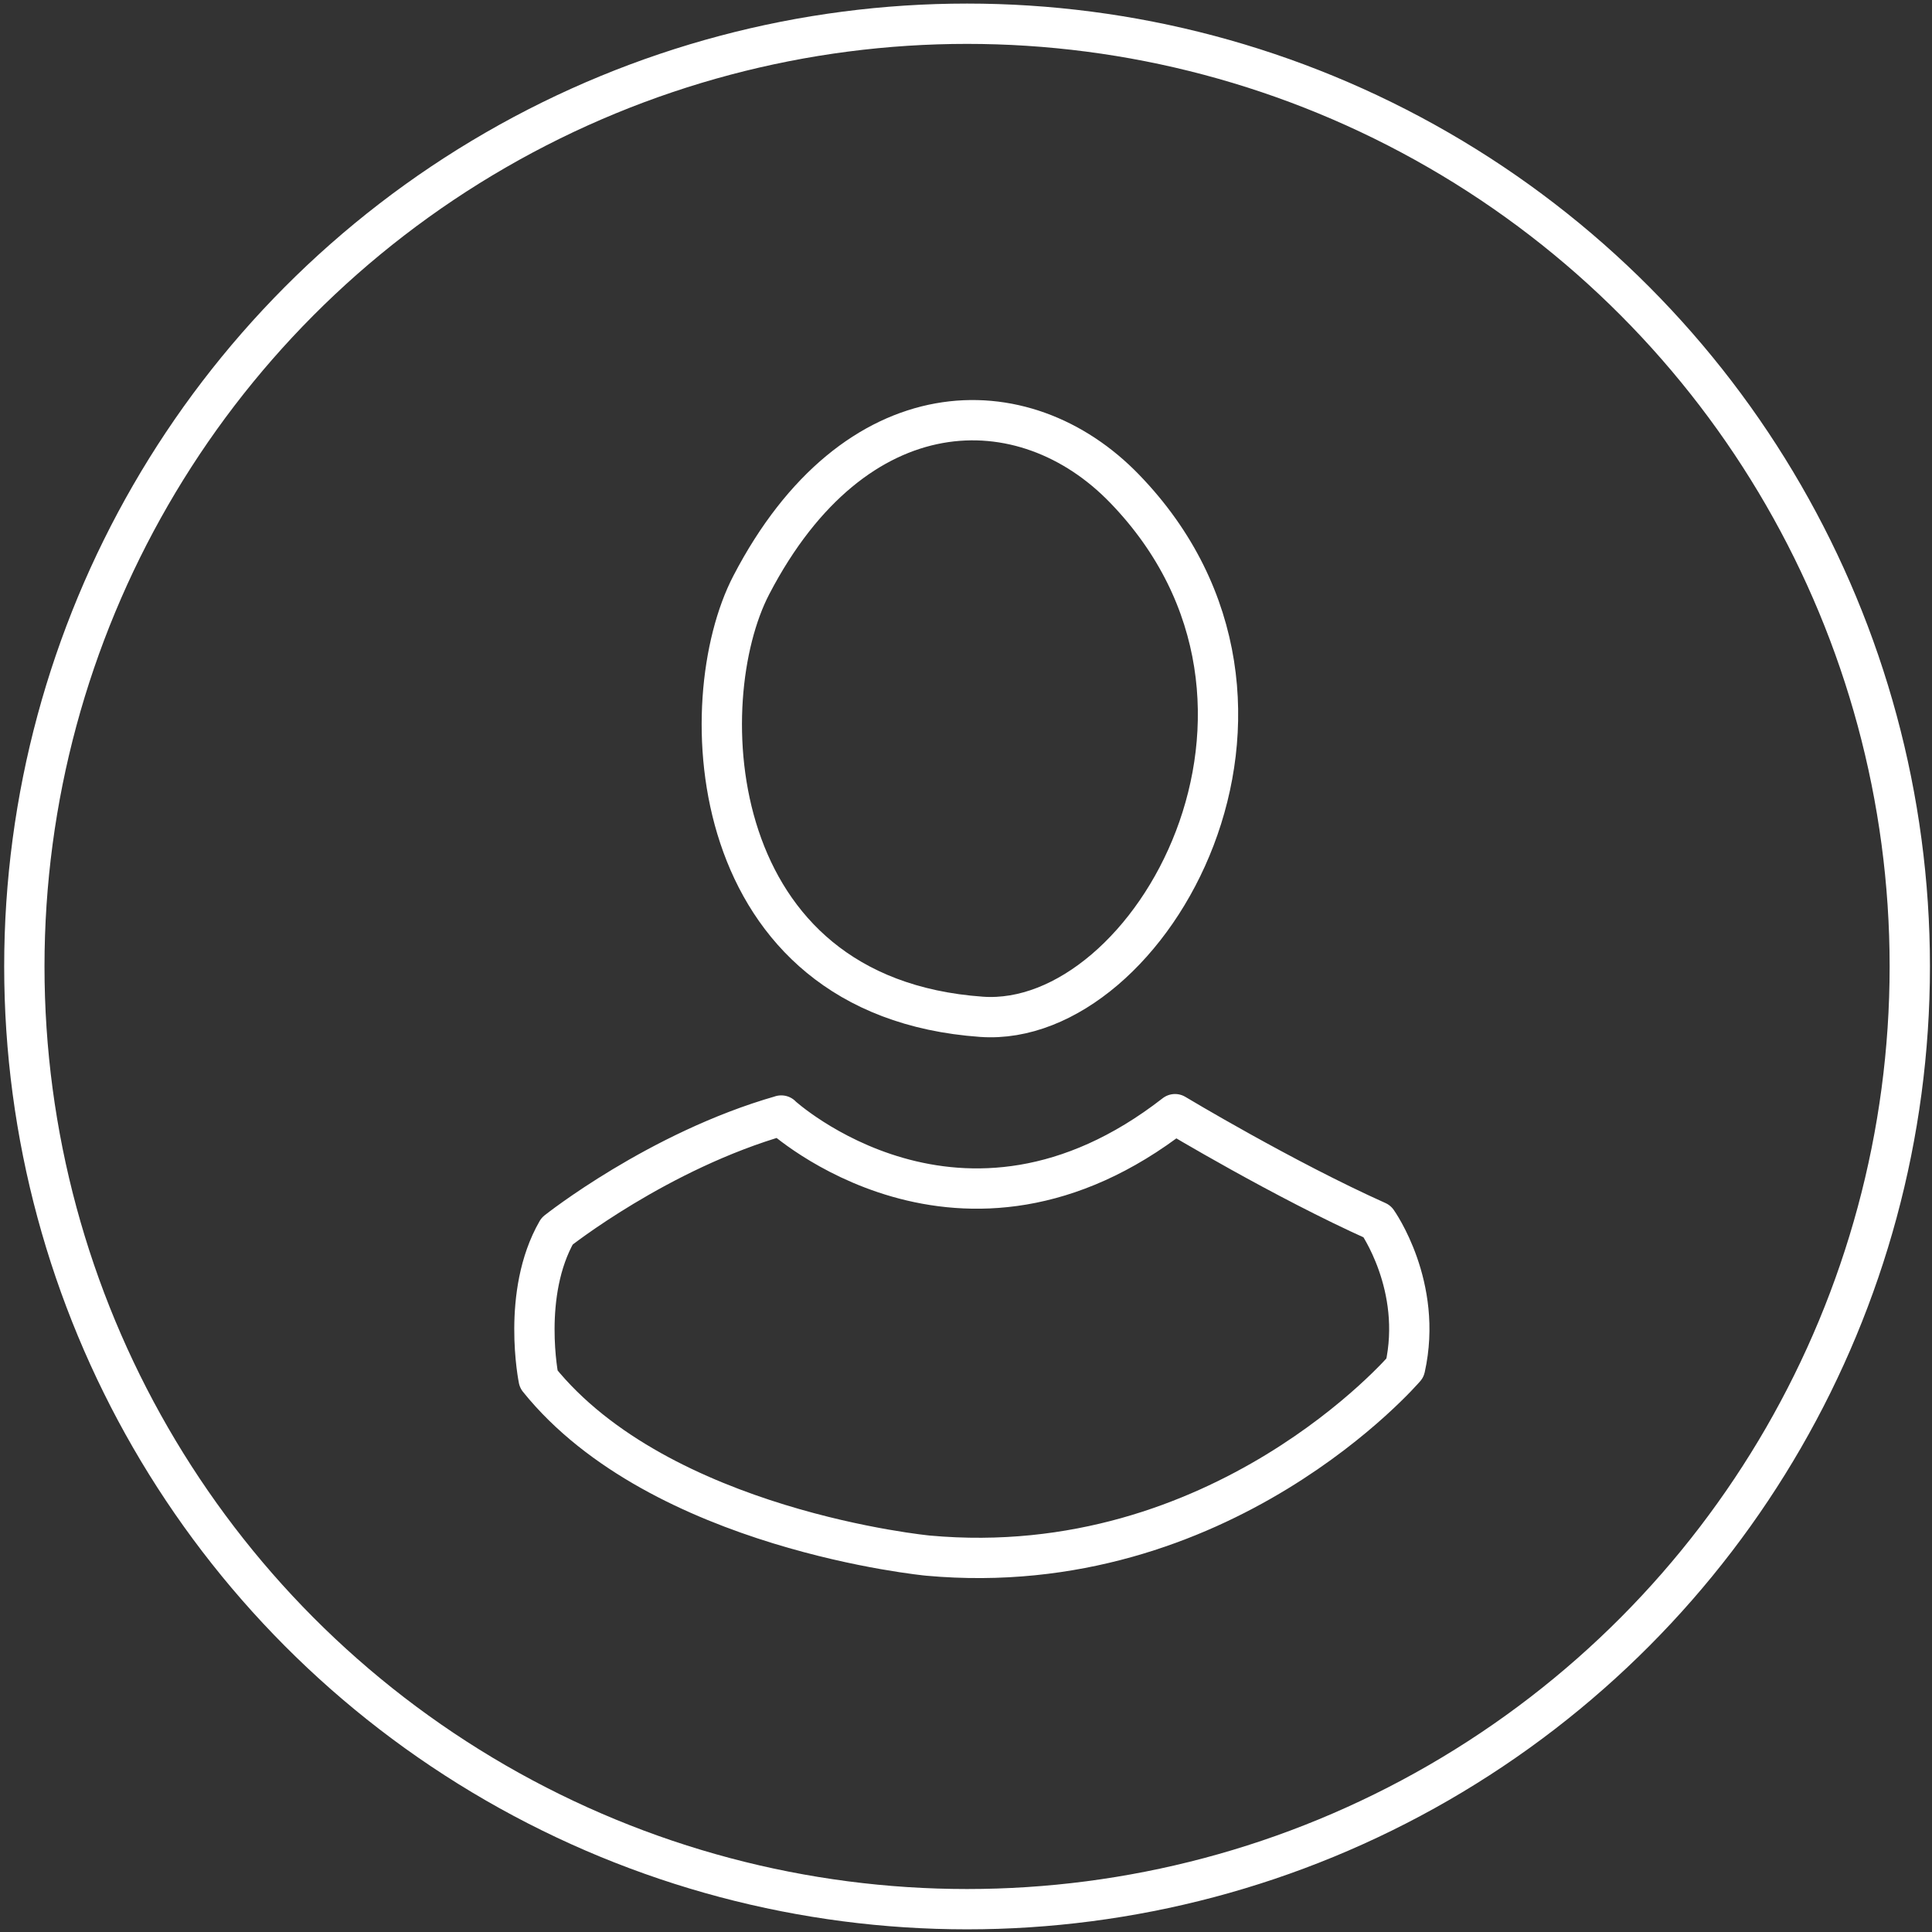 <?xml version="1.0" encoding="UTF-8" standalone="no"?>
<!-- Created with Inkscape (http://www.inkscape.org/) -->

<svg
   width="48"
   height="48"
   viewBox="0 0 12.7 12.7"
   version="1.1"
   id="svg5"
   inkscape:version="1.1.2 (0a00cf5339, 2022-02-04)"
   sodipodi:docname="contacts.svg"
   xmlns:inkscape="http://www.inkscape.org/namespaces/inkscape"
   xmlns:sodipodi="http://sodipodi.sourceforge.net/DTD/sodipodi-0.dtd"
   xmlns="http://www.w3.org/2000/svg"
   xmlns:svg="http://www.w3.org/2000/svg">
  <rect x="0" y="0" width="12.7" height="12.7" fill="#333333" stroke="none"/>
  <sodipodi:namedview
     id="namedview7"
     pagecolor="#505050"
     bordercolor="#ffffff"
     borderopacity="1"
     inkscape:pageshadow="0"
     inkscape:pageopacity="0"
     inkscape:pagecheckerboard="1"
     inkscape:document-units="px"
     showgrid="false"
     units="px"
     width="48px"
     inkscape:zoom="9.179349"
     inkscape:cx="26.962696"
     inkscape:cy="30.448782"
     inkscape:window-width="1920"
     inkscape:window-height="950"
     inkscape:window-x="0"
     inkscape:window-y="32"
     inkscape:window-maximized="1"
     inkscape:current-layer="layer1" />
  <defs
     id="defs2">
    <style
       id="style824">.a{fill:none;stroke:#000;stroke-linecap:round;stroke-linejoin:round;}</style>
    <style
       id="style5054">.a{fill:none;stroke:#000;stroke-linecap:round;stroke-linejoin:round;}</style>
  </defs>
  <g
     inkscape:label="Layer 1"
     inkscape:groupmode="layer"
     id="layer1">
    <circle
       class="a"
       cx="6.357"
       cy="6.353"
       r="6.197"
       id="circle5058"
       style="stroke-width:0.265;stroke-miterlimit:4;stroke-dasharray:none;paint-order:stroke fill markers;stroke:#ffffff;stroke-opacity:1" />
    <path
       style="fill:none;stroke:#ffffff;stroke-width:0.265;stroke-linecap:round;stroke-linejoin:round;stroke-miterlimit:4;stroke-dasharray:none;stroke-opacity:1;paint-order:stroke fill markers"
       d="M 6.452,6.684 C 7.565,6.763 8.764,4.631 7.393,3.213 6.731,2.527 5.619,2.539 4.939,3.845 4.542,4.607 4.622,6.554 6.452,6.684 Z"
       id="path5413"
       sodipodi:nodetypes="ssss" />
    <path
       style="fill:none;stroke:#ffffff;stroke-width:0.265;stroke-linecap:round;stroke-linejoin:round;stroke-opacity:1;stroke-miterlimit:4;stroke-dasharray:none;paint-order:stroke fill markers"
       d="m 5.135,7.333 c 0,0 1.182,1.086 2.589,-0.009 0,0 0.715,0.43 1.329,0.705 0,0 0.303,0.425 0.183,0.963 0,0 -1.204,1.409 -3.135,1.234 0,0 -1.761,-0.167 -2.56,-1.16 0,0 -0.115,-0.563 0.121,-0.973 0,0 0.666,-0.529 1.474,-0.76 z"
       id="path6603" />
  </g>
</svg>
